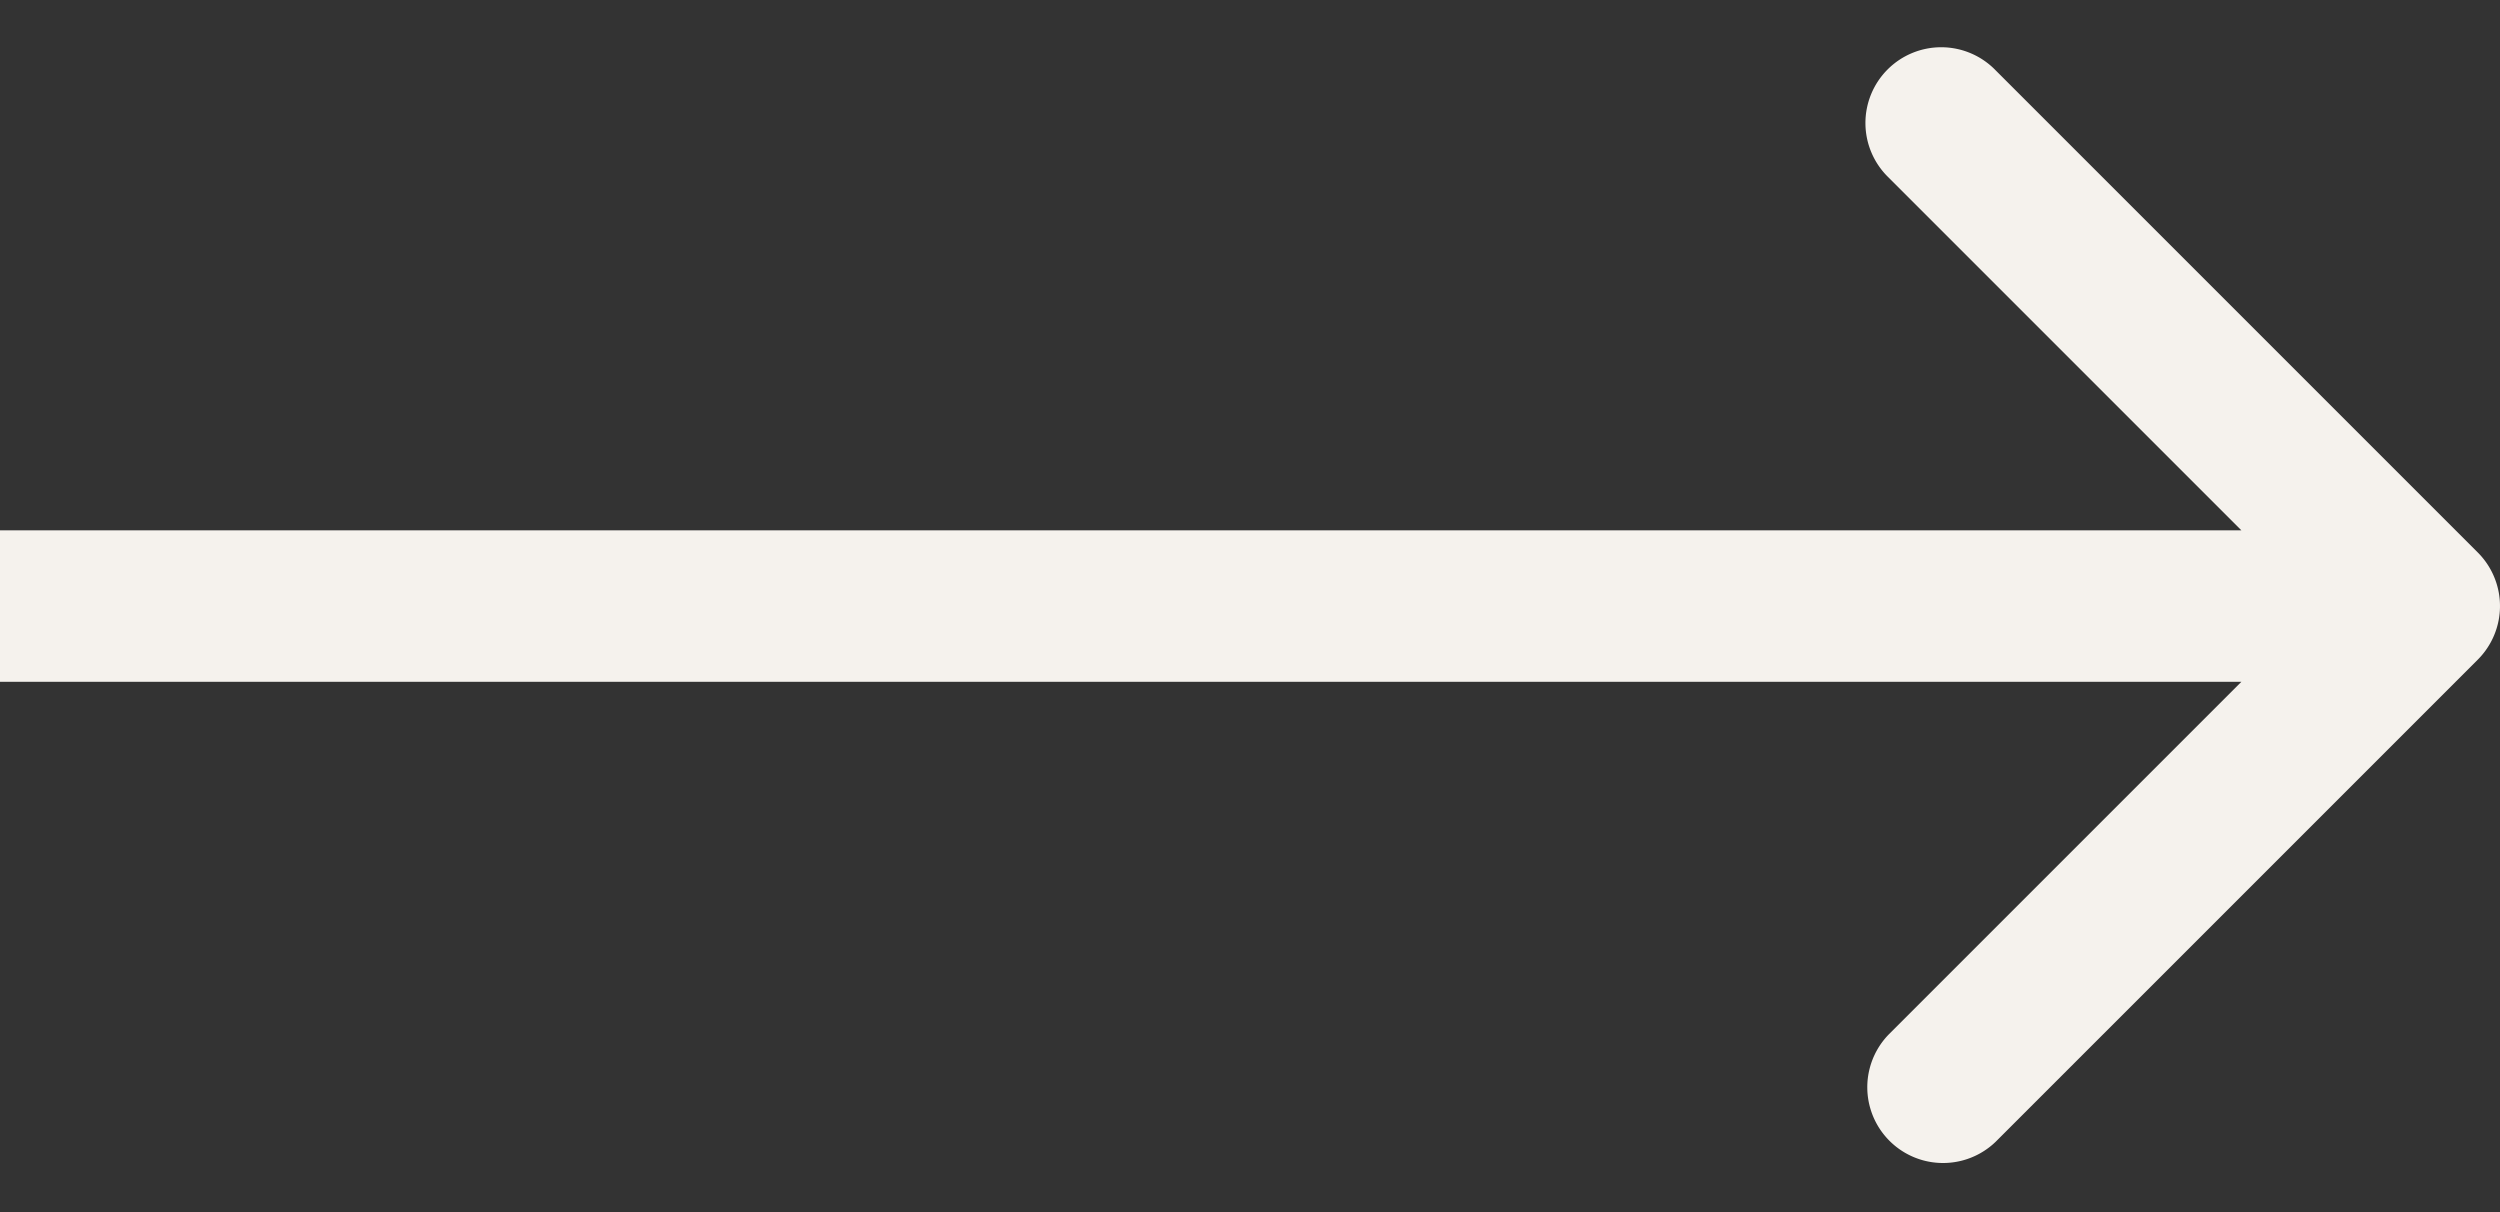 <svg width="33" height="16" fill="none" xmlns="http://www.w3.org/2000/svg"><rect width="100%" height="100%" fill="#333333" stroke="none"/><path d="M32.707 8.707a1 1 0 000-1.414L26.343.929a1 1 0 10-1.414 1.414L30.586 8l-5.657 5.657a1 1 0 001.414 1.414l6.364-6.364zM0 9h32V7H0v2z" fill="#F5F2ED"/></svg>